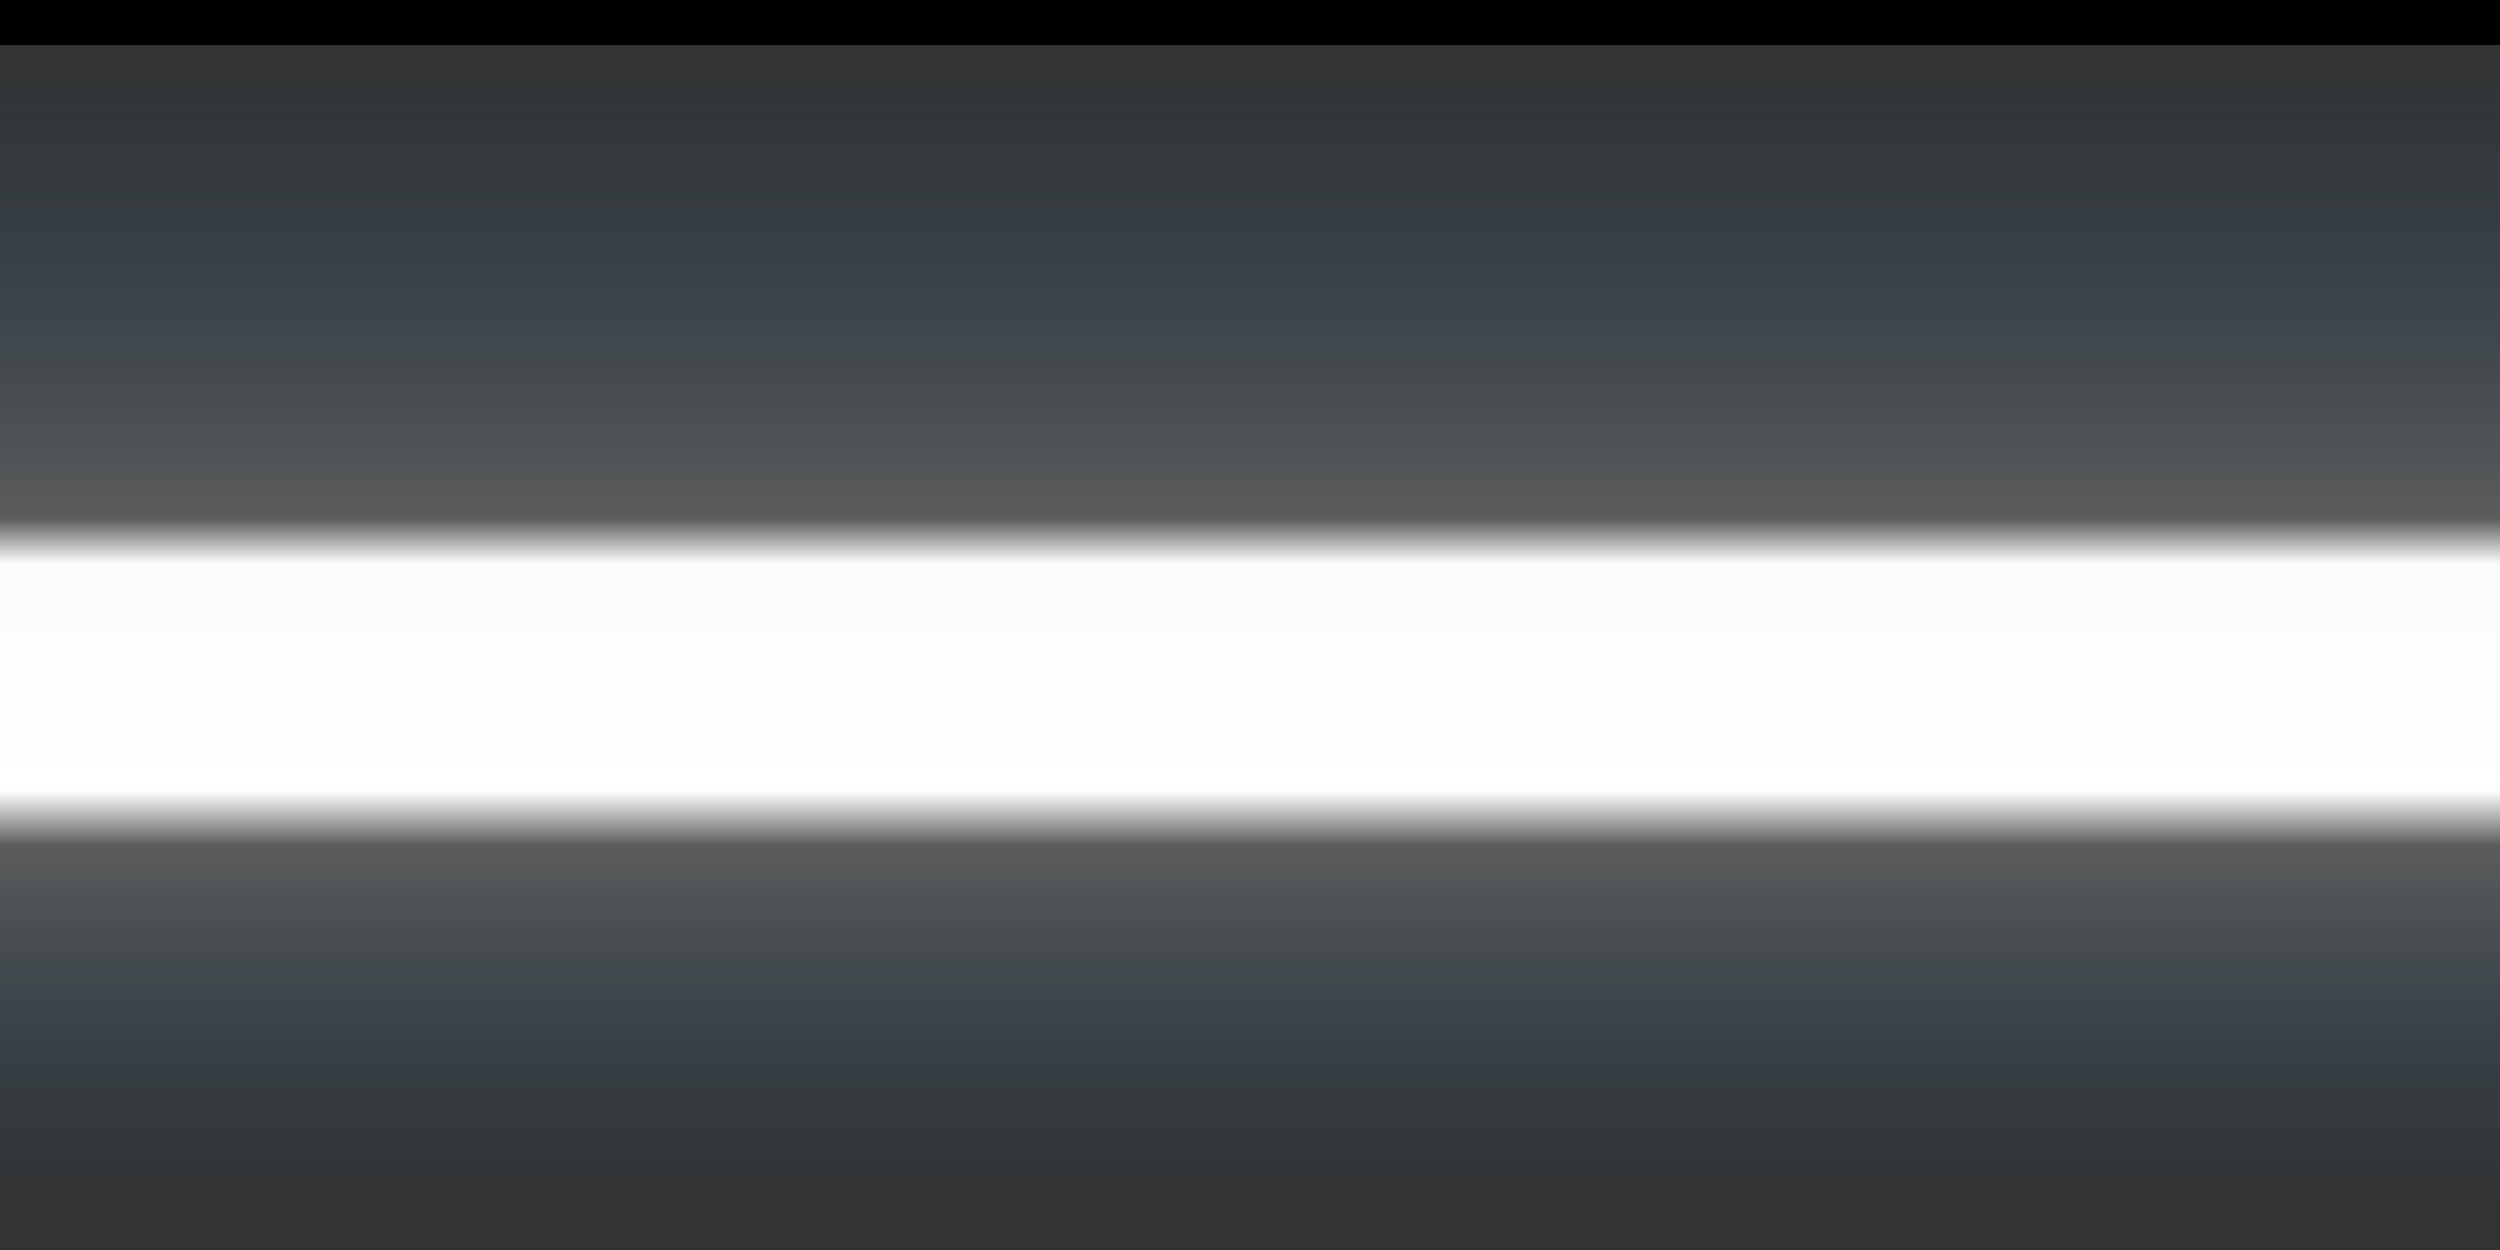 <?xml version="1.0" encoding="UTF-8" standalone="no"?>
<svg xmlns:ffdec="https://www.free-decompiler.com/flash" xmlns:xlink="http://www.w3.org/1999/xlink" ffdec:objectType="morphshape" height="30.0px" width="60.0px" xmlns="http://www.w3.org/2000/svg">
  <rect width="100%" height="100%" fill="#333333" stroke="none"/>
  <g transform="matrix(1.0, 0.0, 0.0, 1.0, 30.0, 15.0)">
    <path d="M-30.0 -15.0 L-30.0 15.0 30.0 15.0 30.0 -15.0 -30.0 -15.0" fill="url(#gradient0)" fill-rule="evenodd" stroke="none">
      <animate attributeName="d" dur="2s" repeatCount="indefinite" values="M-30.0 -15.0 L-30.0 15.0 30.0 15.0 30.0 -15.0 -30.0 -15.0;M-30.0 -9.4 L-30.0 9.4 30.0 9.4 30.0 -9.4 -30.0 -9.4"/>
    </path>
    <path d="M-30.0 -15.0 L30.0 -15.0 30.0 15.0 -30.0 15.0 -30.0 -15.0 Z" fill="none" stroke="#000000" stroke-linecap="round" stroke-linejoin="round" stroke-opacity="0.0" stroke-width="0.0">
      <animate attributeName="stroke" dur="2s" repeatCount="indefinite" values="#000000;#000001"/>
      <animate attributeName="stroke-width" dur="2s" repeatCount="indefinite" values="0.0;0.0"/>
      <animate attributeName="fill-opacity" dur="2s" repeatCount="indefinite" values="0.0;0.0"/>
      <animate attributeName="d" dur="2s" repeatCount="indefinite" values="M-30.0 -15.0 L30.0 -15.0 30.0 15.0 -30.0 15.0 -30.0 -15.0 Z;M-30.0 -9.4 L30.0 -9.4 30.0 9.4 -30.0 9.4 -30.0 -9.4 Z"/>
    </path>
  </g>
  <defs>
    <linearGradient gradientTransform="matrix(0.0, 0.017, -0.005, 0.0, 0.0, 0.0)" gradientUnits="userSpaceOnUse" id="gradient0" spreadMethod="pad" x1="-819.2" x2="819.2">
      <animateTransform additive="replace" attributeName="gradientTransform" dur="2s" from="1" repeatCount="indefinite" to="1" type="scale"/>
      <animateTransform additive="sum" attributeName="gradientTransform" dur="2s" from="0.0 0.0" repeatCount="indefinite" to="0.0 0.0" type="translate"/>
      <animateTransform additive="sum" attributeName="gradientTransform" dur="2s" from="90.0" repeatCount="indefinite" to="90.0" type="rotate"/>
      <animateTransform additive="sum" attributeName="gradientTransform" dur="2s" from="0.017 0.005" repeatCount="indefinite" to="0.011 0.005" type="scale"/>
      <animateTransform additive="sum" attributeName="gradientTransform" dur="2s" from="0.0" repeatCount="indefinite" to="0.0" type="skewX"/>
      <stop offset="0.0" stop-color="#0099ff" stop-opacity="0.0">
        <animate attributeName="offset" dur="2s" repeatCount="indefinite" values="0.0;0.0"/>
        <animate attributeName="stop-color" dur="2s" repeatCount="indefinite" values="#0099ff;#0099ff"/>
        <animate attributeName="stop-opacity" dur="2s" repeatCount="indefinite" values="0.0;0.0"/>
      </stop>
      <stop offset="0.408" stop-color="#ffffff" stop-opacity="0.2">
        <animate attributeName="offset" dur="2s" repeatCount="indefinite" values="0.408;0.408"/>
        <animate attributeName="stop-color" dur="2s" repeatCount="indefinite" values="#ffffff;#44a2ff"/>
        <animate attributeName="stop-opacity" dur="2s" repeatCount="indefinite" values="0.2;0.2"/>
      </stop>
      <stop offset="0.447" stop-color="#ffffff" stop-opacity="0.98">
        <animate attributeName="offset" dur="2s" repeatCount="indefinite" values="0.447;0.549"/>
        <animate attributeName="stop-color" dur="2s" repeatCount="indefinite" values="#ffffff;#ffffff"/>
        <animate attributeName="stop-opacity" dur="2s" repeatCount="indefinite" values="0.98;1.0"/>
      </stop>
      <stop offset="0.643" stop-color="#ffffff">
        <animate attributeName="offset" dur="2s" repeatCount="indefinite" values="0.643;0.69"/>
        <animate attributeName="stop-color" dur="2s" repeatCount="indefinite" values="#ffffff;#44a2ff"/>
        <animate attributeName="stop-opacity" dur="2s" repeatCount="indefinite" values="1.0;0.2"/>
      </stop>
      <stop offset="0.69" stop-color="#ffffff" stop-opacity="0.2">
        <animate attributeName="offset" dur="2s" repeatCount="indefinite" values="0.69;1.0"/>
        <animate attributeName="stop-color" dur="2s" repeatCount="indefinite" values="#ffffff;#0099ff"/>
        <animate attributeName="stop-opacity" dur="2s" repeatCount="indefinite" values="0.2;0.0"/>
      </stop>
      <stop offset="1.0" stop-color="#0099ff" stop-opacity="0.0">
        <animate attributeName="offset" dur="2s" repeatCount="indefinite" values="1.0;1.0"/>
        <animate attributeName="stop-color" dur="2s" repeatCount="indefinite" values="#0099ff;#0099ff"/>
        <animate attributeName="stop-opacity" dur="2s" repeatCount="indefinite" values="0.0;0.0"/>
      </stop>
    </linearGradient>
  </defs>
</svg>
